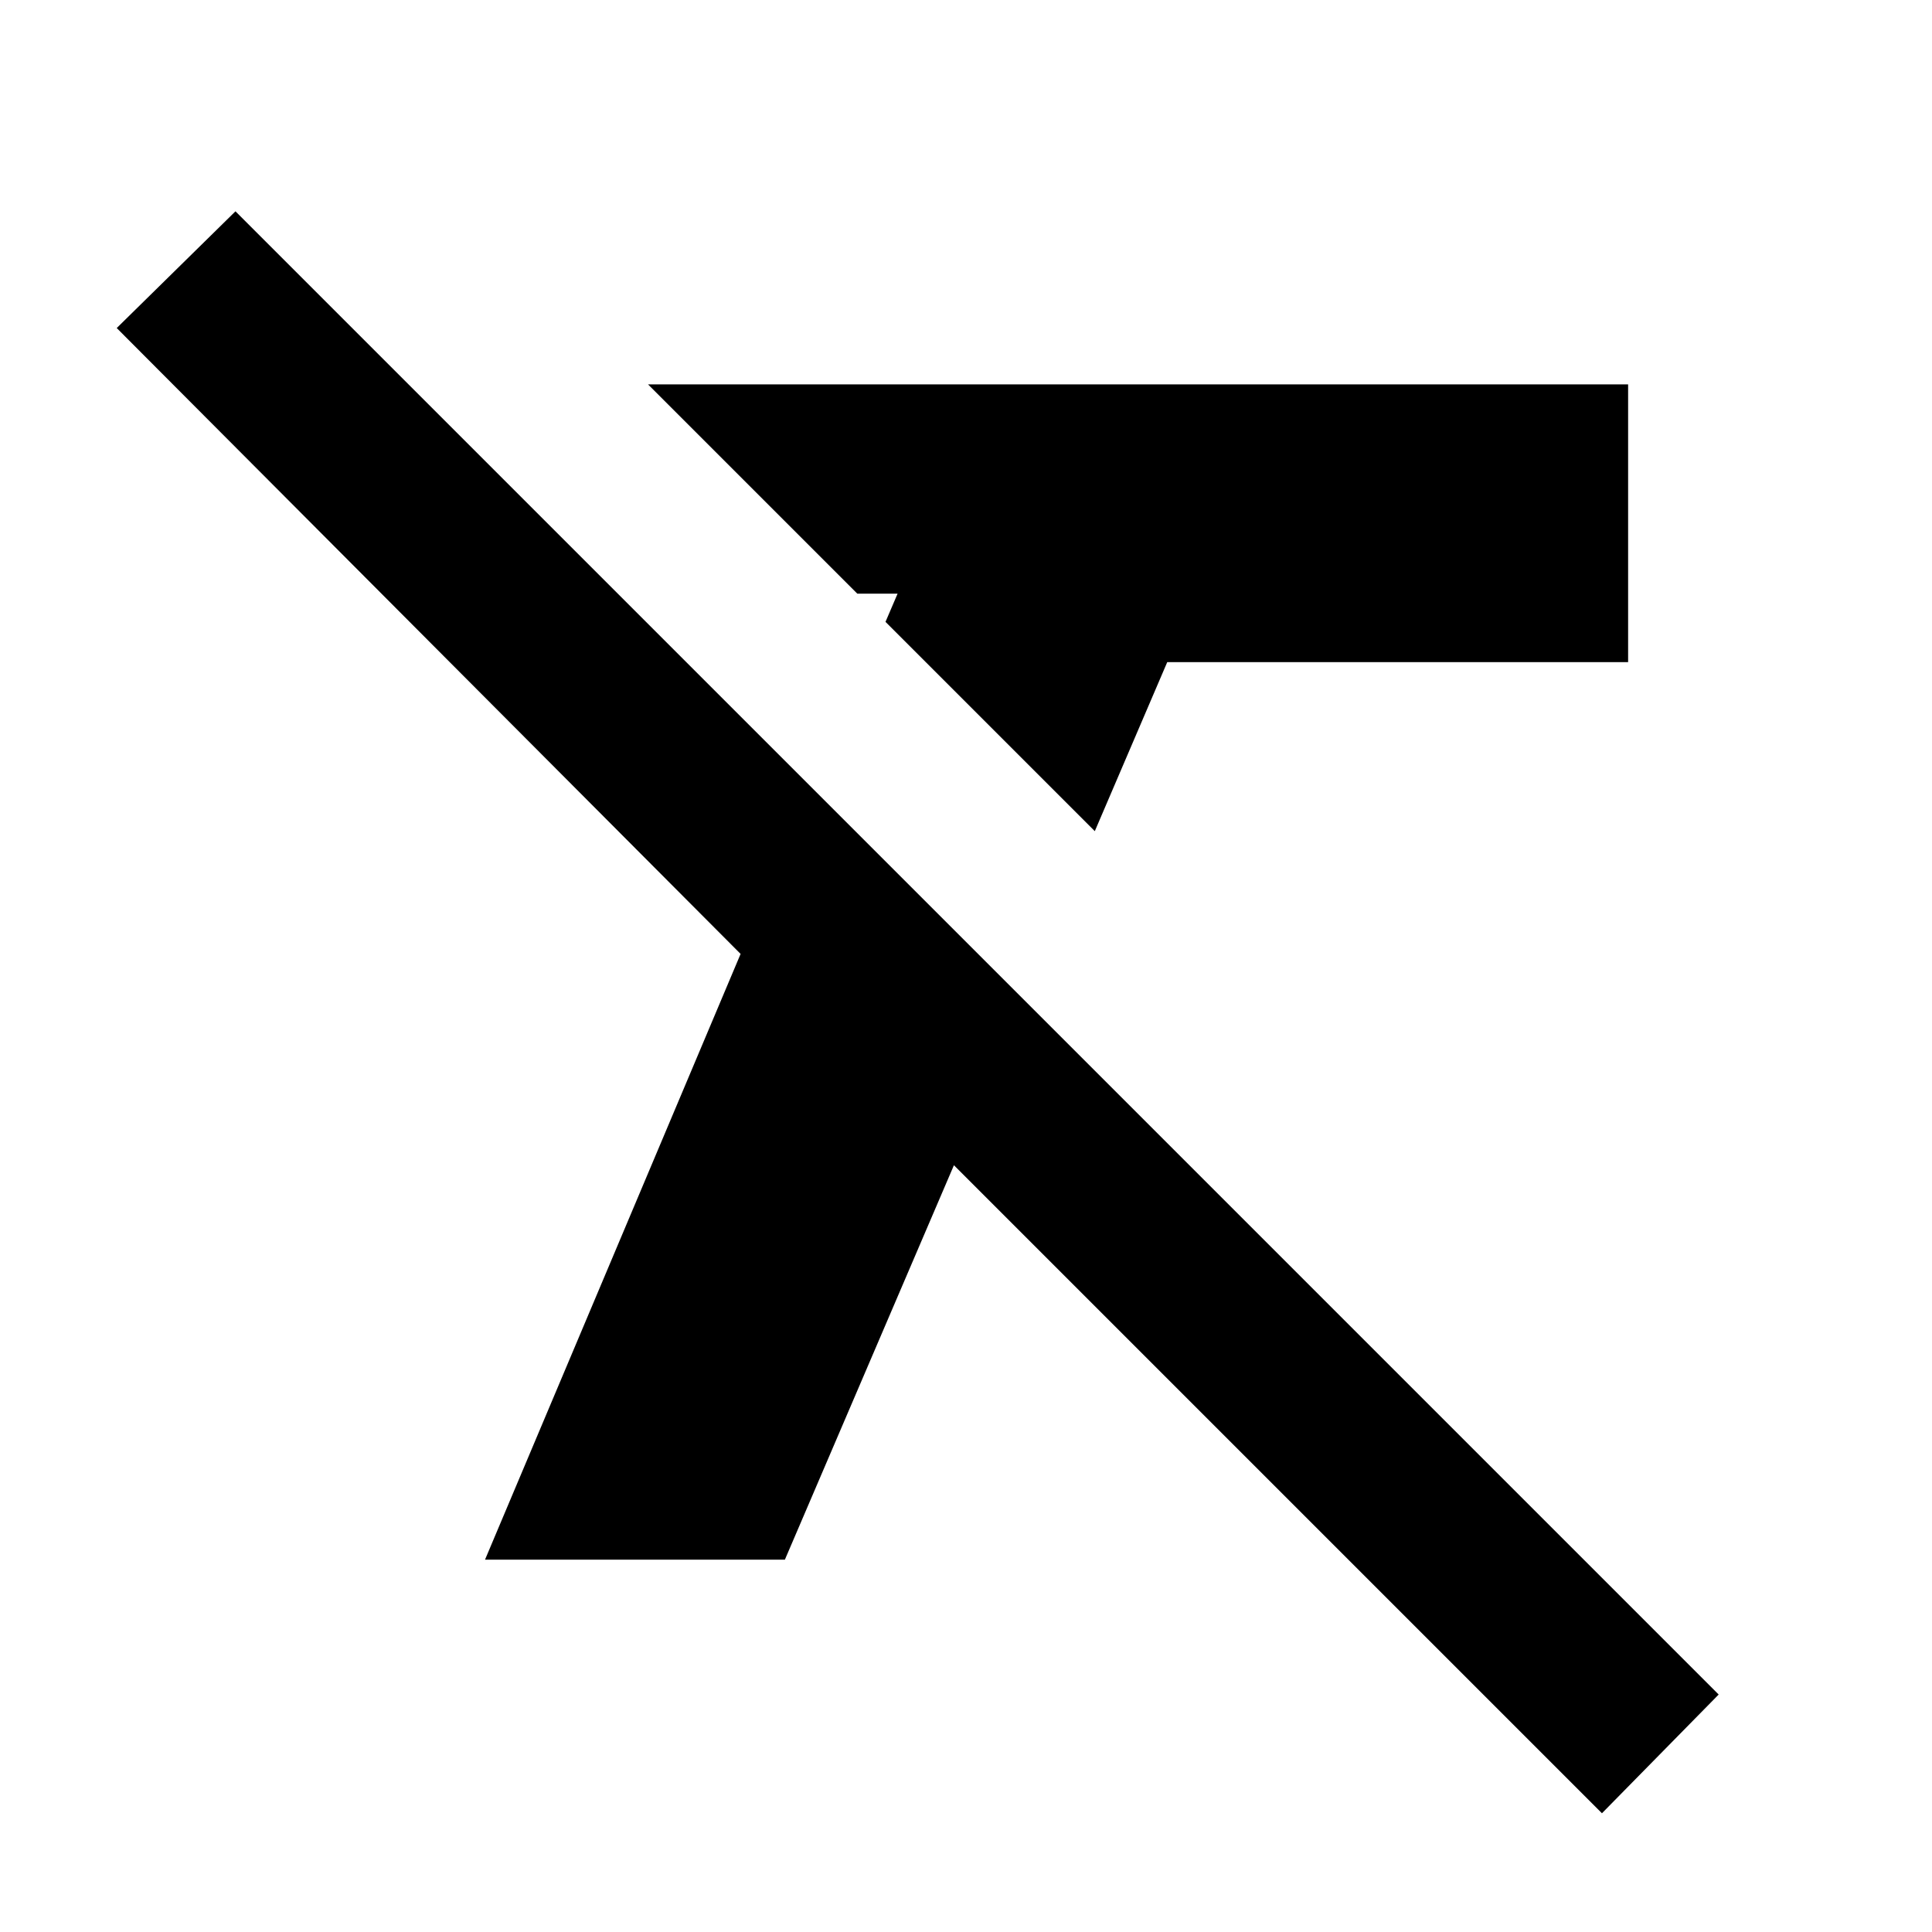 <svg xmlns="http://www.w3.org/2000/svg" height="24" width="24"><path d="M13.6 10.325 11 7.725 11.15 7.375H10.65L8.05 4.775H20.225V8.225H14.5ZM19.9 22.525 11.85 14.475 9.75 19.375H6.025L9.2 11.85L1.45 4.075L2.925 2.625L21.35 21.05Z"/></svg>